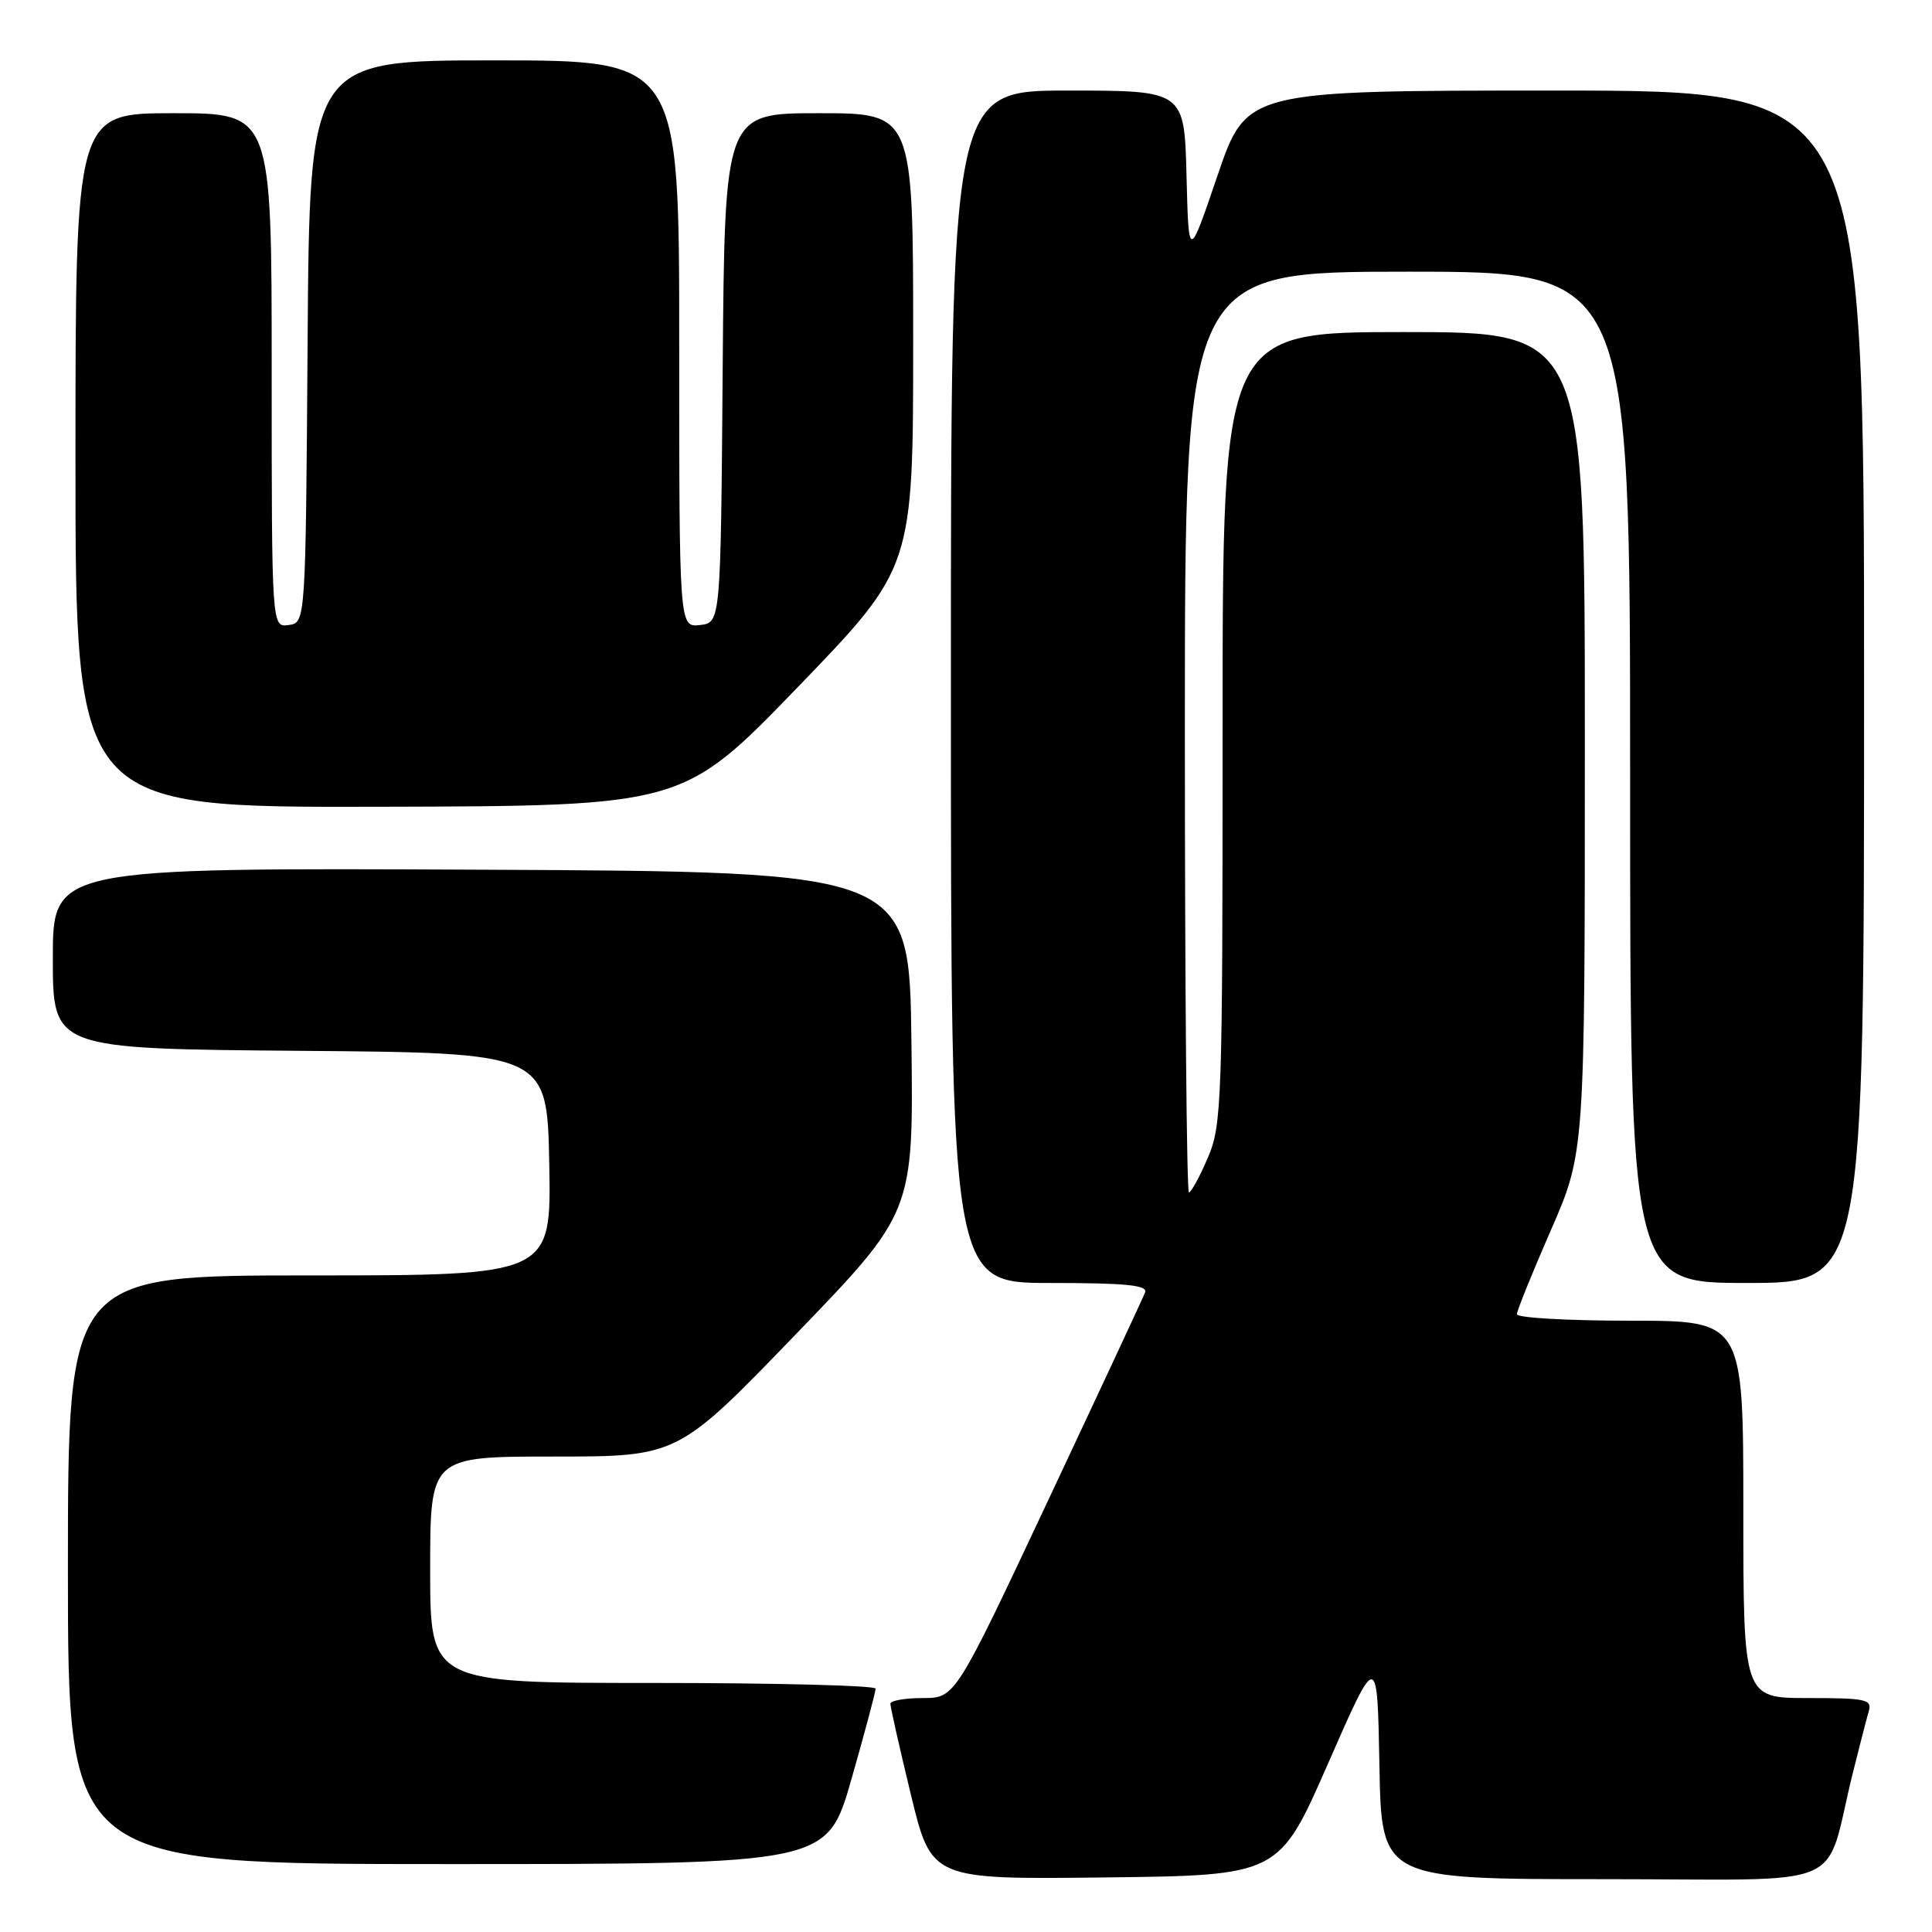 <?xml version="1.0" encoding="UTF-8" standalone="no"?>
<!DOCTYPE svg PUBLIC "-//W3C//DTD SVG 1.1//EN" "http://www.w3.org/Graphics/SVG/1.1/DTD/svg11.dtd" >
<svg xmlns="http://www.w3.org/2000/svg" xmlns:xlink="http://www.w3.org/1999/xlink" version="1.1" viewBox="0 0 256 256">
 <g >
 <path fill="currentColor"
d=" M 175.99 233.64 C 182.50 218.78 182.50 218.78 182.78 233.89 C 183.05 249.00 183.05 249.00 212.49 249.00 C 245.76 249.00 241.58 250.78 245.49 235.00 C 246.38 231.43 247.34 227.71 247.62 226.75 C 248.08 225.18 247.26 225.00 239.57 225.00 C 231.00 225.00 231.00 225.00 231.00 200.00 C 231.00 175.00 231.00 175.00 216.00 175.00 C 207.75 175.00 201.00 174.62 201.00 174.14 C 201.00 173.67 203.03 168.66 205.50 163.00 C 210.00 152.71 210.00 152.71 210.00 98.36 C 210.00 44.00 210.00 44.00 186.00 44.00 C 162.00 44.00 162.00 44.00 162.00 96.42 C 162.00 146.30 161.90 149.06 160.04 153.42 C 158.96 155.94 157.83 158.00 157.54 158.00 C 157.24 158.00 157.00 130.55 157.00 97.00 C 157.00 36.00 157.00 36.00 186.50 36.00 C 216.00 36.00 216.00 36.00 216.00 103.00 C 216.00 170.00 216.00 170.00 231.50 170.00 C 247.00 170.00 247.00 170.00 247.00 91.00 C 247.00 12.00 247.00 12.00 206.08 12.00 C 165.17 12.00 165.17 12.00 161.33 23.25 C 157.50 34.50 157.50 34.50 157.22 23.25 C 156.93 12.00 156.93 12.00 141.47 12.00 C 126.00 12.00 126.00 12.00 126.00 91.00 C 126.00 170.00 126.00 170.00 139.11 170.00 C 149.18 170.00 152.10 170.29 151.73 171.25 C 151.47 171.94 145.70 184.31 138.91 198.75 C 126.57 225.00 126.57 225.00 122.28 225.00 C 119.93 225.00 117.99 225.34 117.98 225.75 C 117.97 226.16 119.19 231.57 120.69 237.77 C 123.42 249.04 123.42 249.04 146.45 248.77 C 169.48 248.50 169.48 248.50 175.99 233.64 Z  M 112.82 235.75 C 114.59 229.56 116.03 224.16 116.02 223.75 C 116.01 223.34 102.72 223.00 86.50 223.00 C 57.00 223.00 57.00 223.00 57.00 208.00 C 57.00 193.00 57.00 193.00 73.41 193.00 C 89.82 193.00 89.82 193.00 105.43 176.82 C 121.04 160.64 121.04 160.64 120.77 138.07 C 120.50 115.50 120.50 115.50 63.75 115.24 C 7.00 114.98 7.00 114.98 7.00 126.98 C 7.00 138.97 7.00 138.97 39.75 139.24 C 72.50 139.50 72.50 139.50 72.78 154.25 C 73.05 169.00 73.05 169.00 41.03 169.00 C 9.00 169.00 9.00 169.00 9.00 208.00 C 9.00 247.00 9.00 247.00 59.30 247.00 C 109.60 247.00 109.60 247.00 112.82 235.75 Z  M 105.75 91.01 C 121.00 75.21 121.00 75.21 121.00 45.10 C 121.00 15.00 121.00 15.00 108.51 15.00 C 96.03 15.00 96.03 15.00 95.76 48.75 C 95.50 82.50 95.50 82.50 92.75 82.82 C 90.00 83.13 90.00 83.13 90.00 45.57 C 90.00 8.00 90.00 8.00 65.51 8.00 C 41.02 8.00 41.02 8.00 40.76 45.25 C 40.50 82.50 40.50 82.50 38.25 82.82 C 36.00 83.14 36.00 83.14 36.00 49.07 C 36.00 15.00 36.00 15.00 23.00 15.00 C 10.00 15.00 10.00 15.00 10.00 61.00 C 10.00 107.00 10.00 107.00 50.25 106.90 C 90.50 106.80 90.50 106.80 105.75 91.01 Z "/>
</g>
</svg>